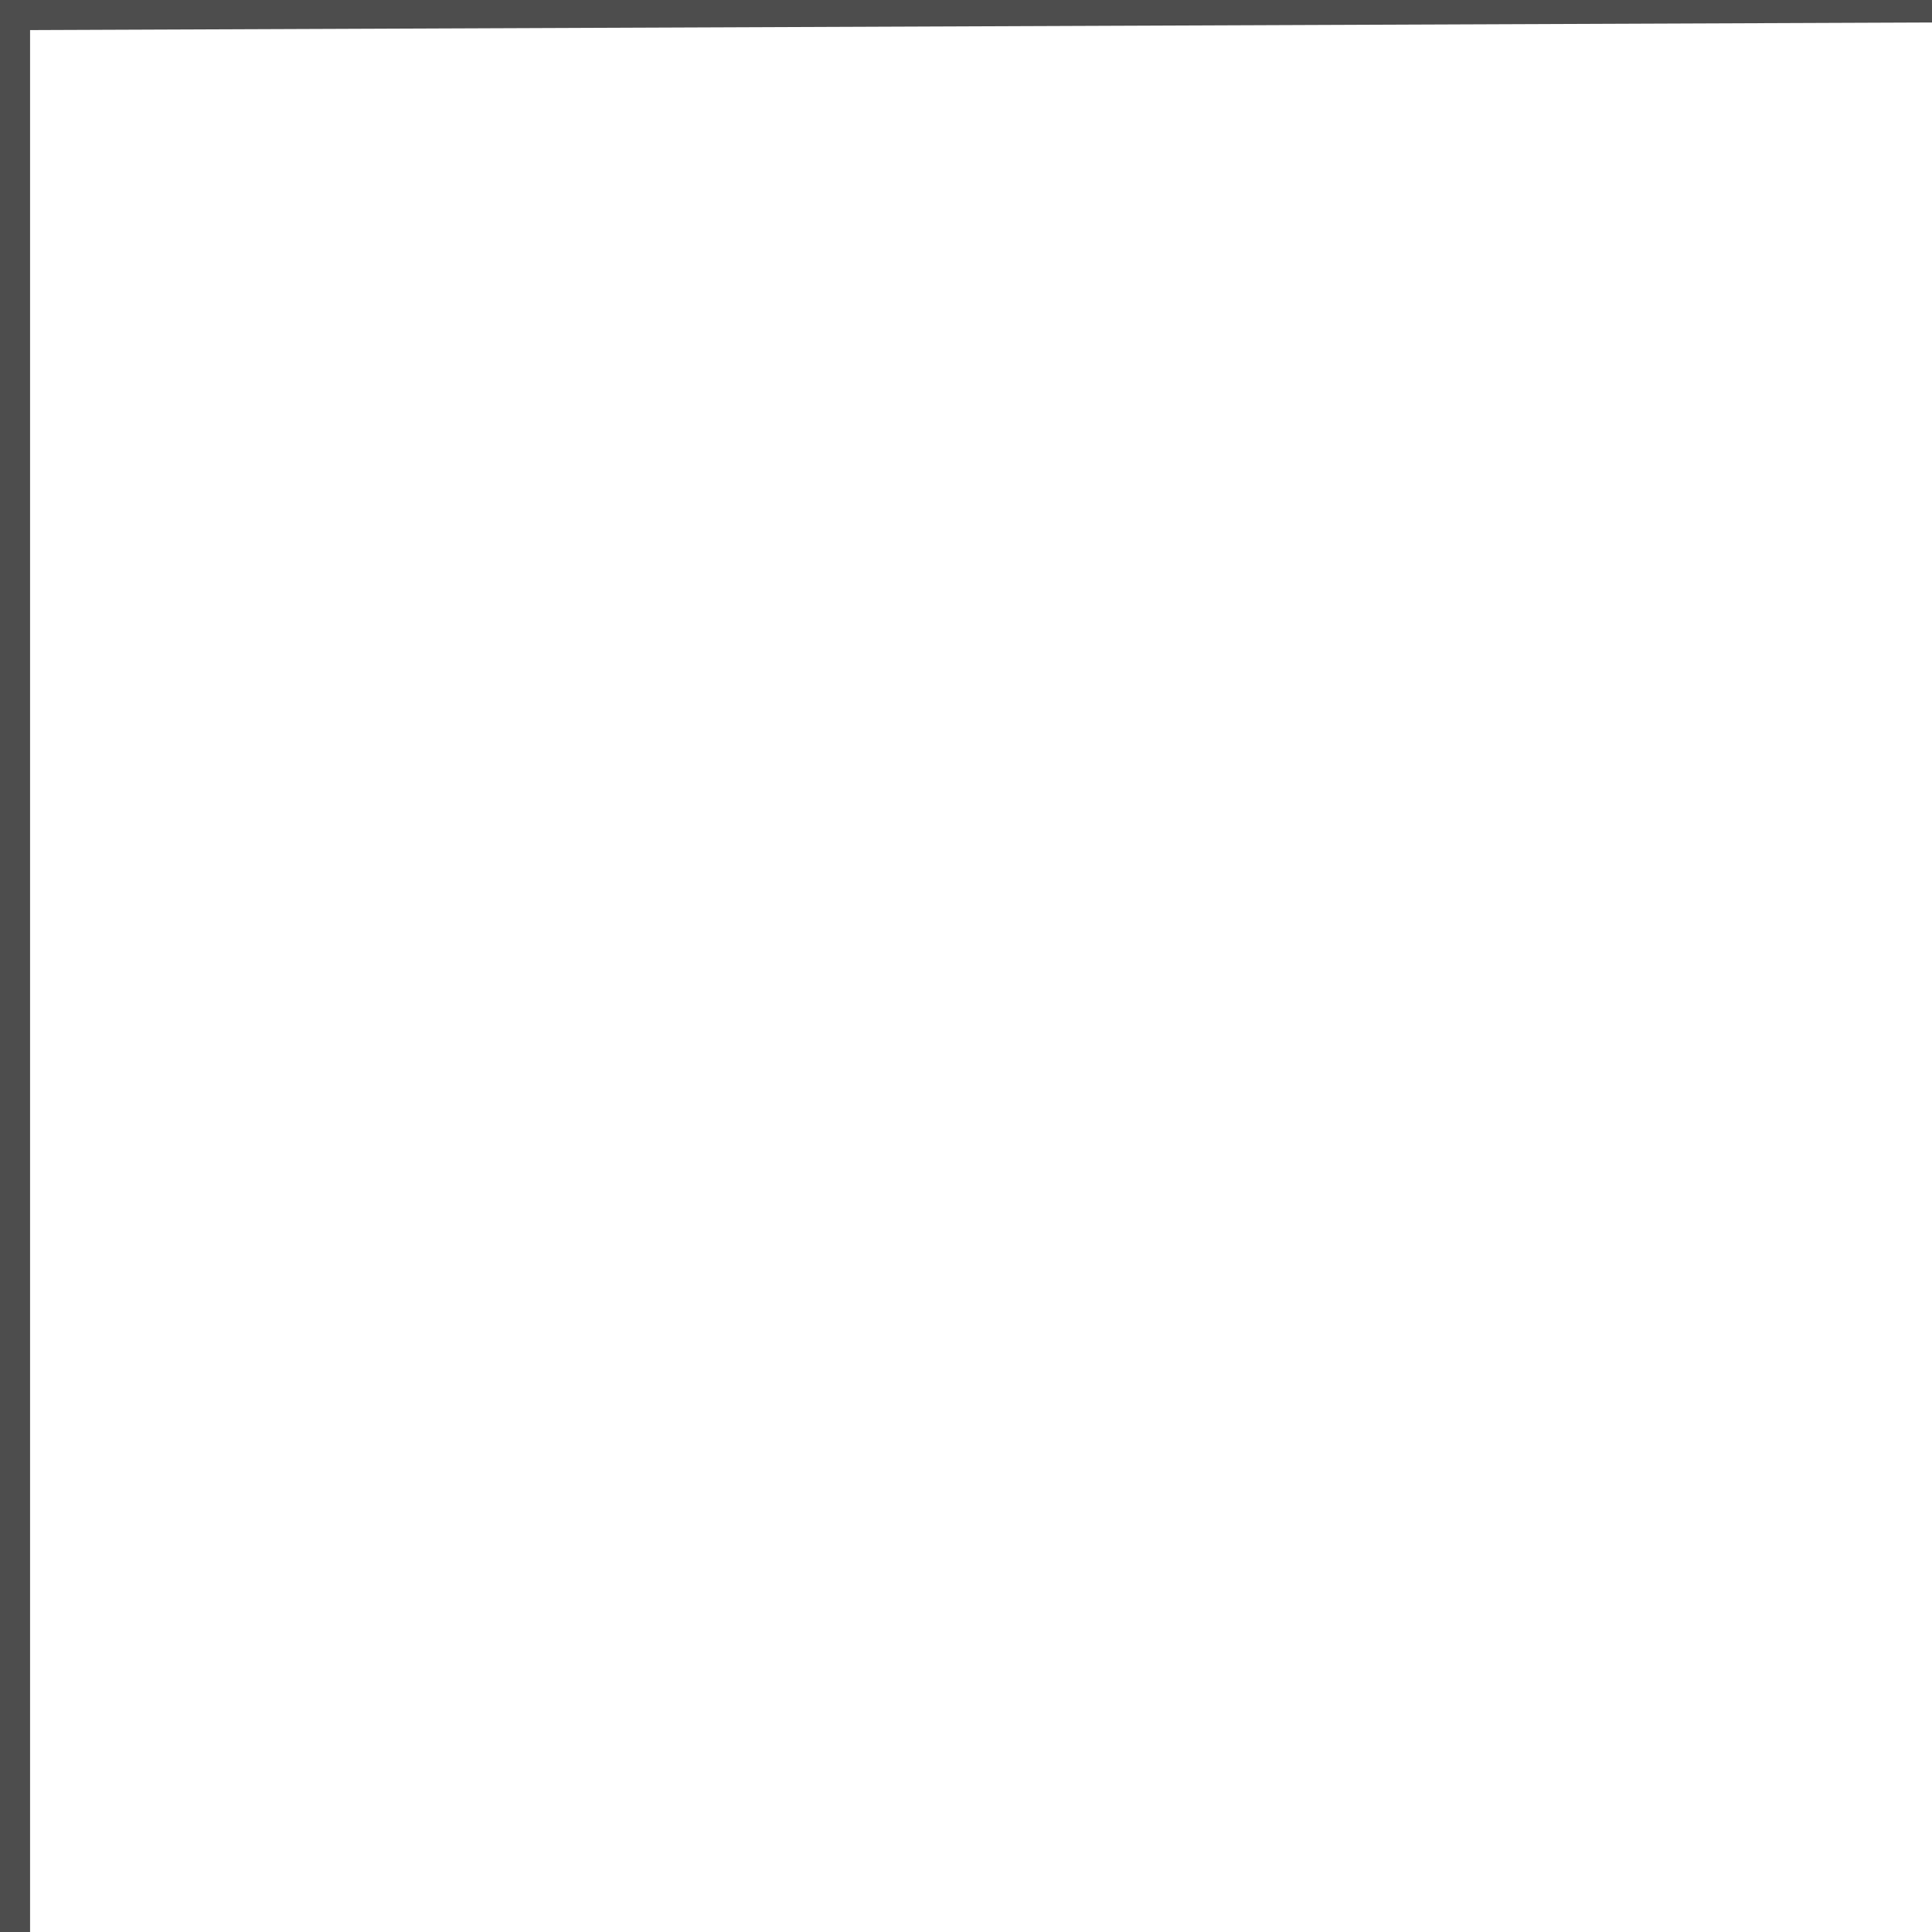 <svg width="64" height="64" viewBox="0 0 64 64" fill="none" xmlns="http://www.w3.org/2000/svg">
<g clip-path="url(#clip0_2971_32944)">
<path d="M2.38418e-07 0.5L64 0.245" stroke="#4D4D4D" stroke-miterlimit="10"/>
<path d="M0.496 0L0.496 64" stroke="#4D4D4D" stroke-miterlimit="10"/>
</g>
<defs>
<clipPath id="clip0_2971_32944">
<rect width="64" height="64" fill="white"/>
</clipPath>
</defs>
</svg>
